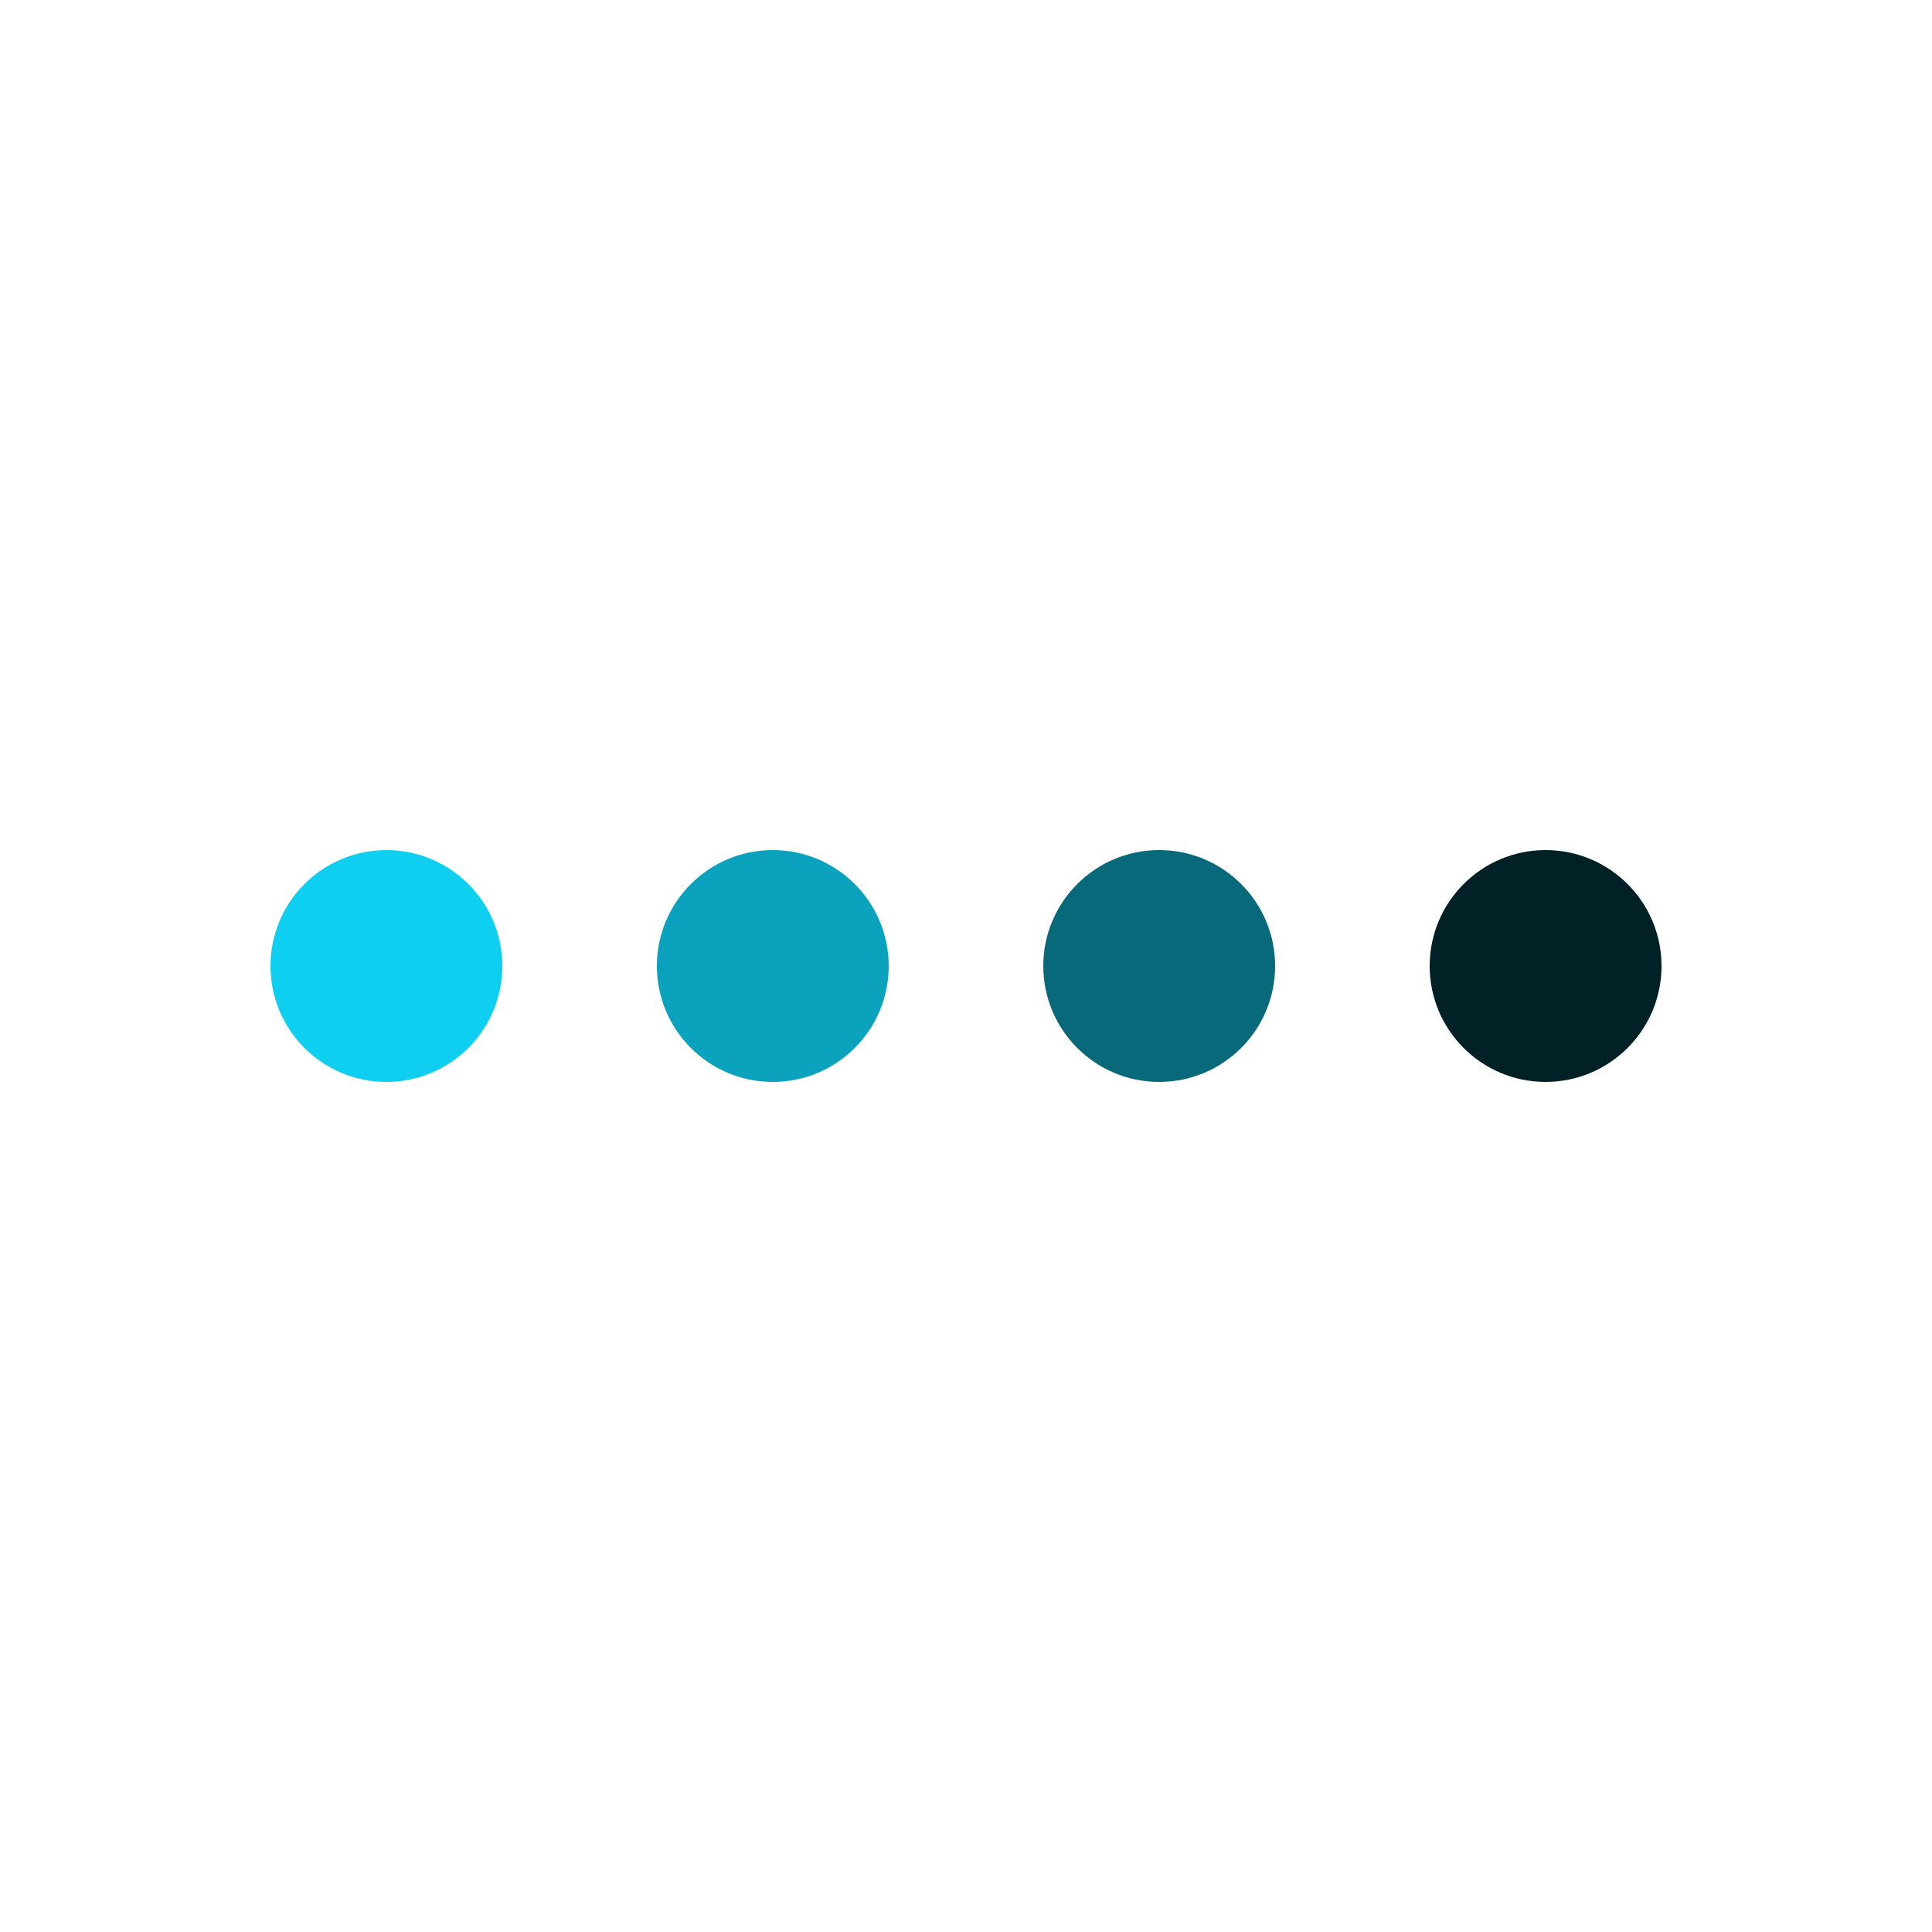 <svg class="lds-message" width="100%" height="100%" xmlns="http://www.w3.org/2000/svg" xmlns:xlink="http://www.w3.org/1999/xlink" viewBox="0 0 100 100" preserveAspectRatio="xMidYMid"><g transform="translate(20 50)">
<circle cx="0" cy="0" r="6" fill="#0fcff0">
  <animateTransform attributeName="transform" type="scale" begin="-0.562s" calcMode="spline" keySplines="0.3 0 0.7 1;0.3 0 0.7 1" values="0;1;0" keyTimes="0;0.5;1" dur="1.3s" repeatCount="indefinite"></animateTransform>
</circle>
</g><g transform="translate(40 50)">
<circle cx="0" cy="0" r="6" fill="#0ba2bd">
  <animateTransform attributeName="transform" type="scale" begin="-0.375s" calcMode="spline" keySplines="0.3 0 0.7 1;0.3 0 0.7 1" values="0;1;0" keyTimes="0;0.5;1" dur="1.3s" repeatCount="indefinite"></animateTransform>
</circle>
</g><g transform="translate(60 50)">
<circle cx="0" cy="0" r="6" fill="#07697a">
  <animateTransform attributeName="transform" type="scale" begin="-0.188s" calcMode="spline" keySplines="0.3 0 0.7 1;0.3 0 0.7 1" values="0;1;0" keyTimes="0;0.5;1" dur="1.3s" repeatCount="indefinite"></animateTransform>
</circle>
</g><g transform="translate(80 50)">
<circle cx="0" cy="0" r="6" fill="#022126">
  <animateTransform attributeName="transform" type="scale" begin="0s" calcMode="spline" keySplines="0.3 0 0.7 1;0.3 0 0.7 1" values="0;1;0" keyTimes="0;0.5;1" dur="1.3s" repeatCount="indefinite"></animateTransform>
</circle>
</g></svg>